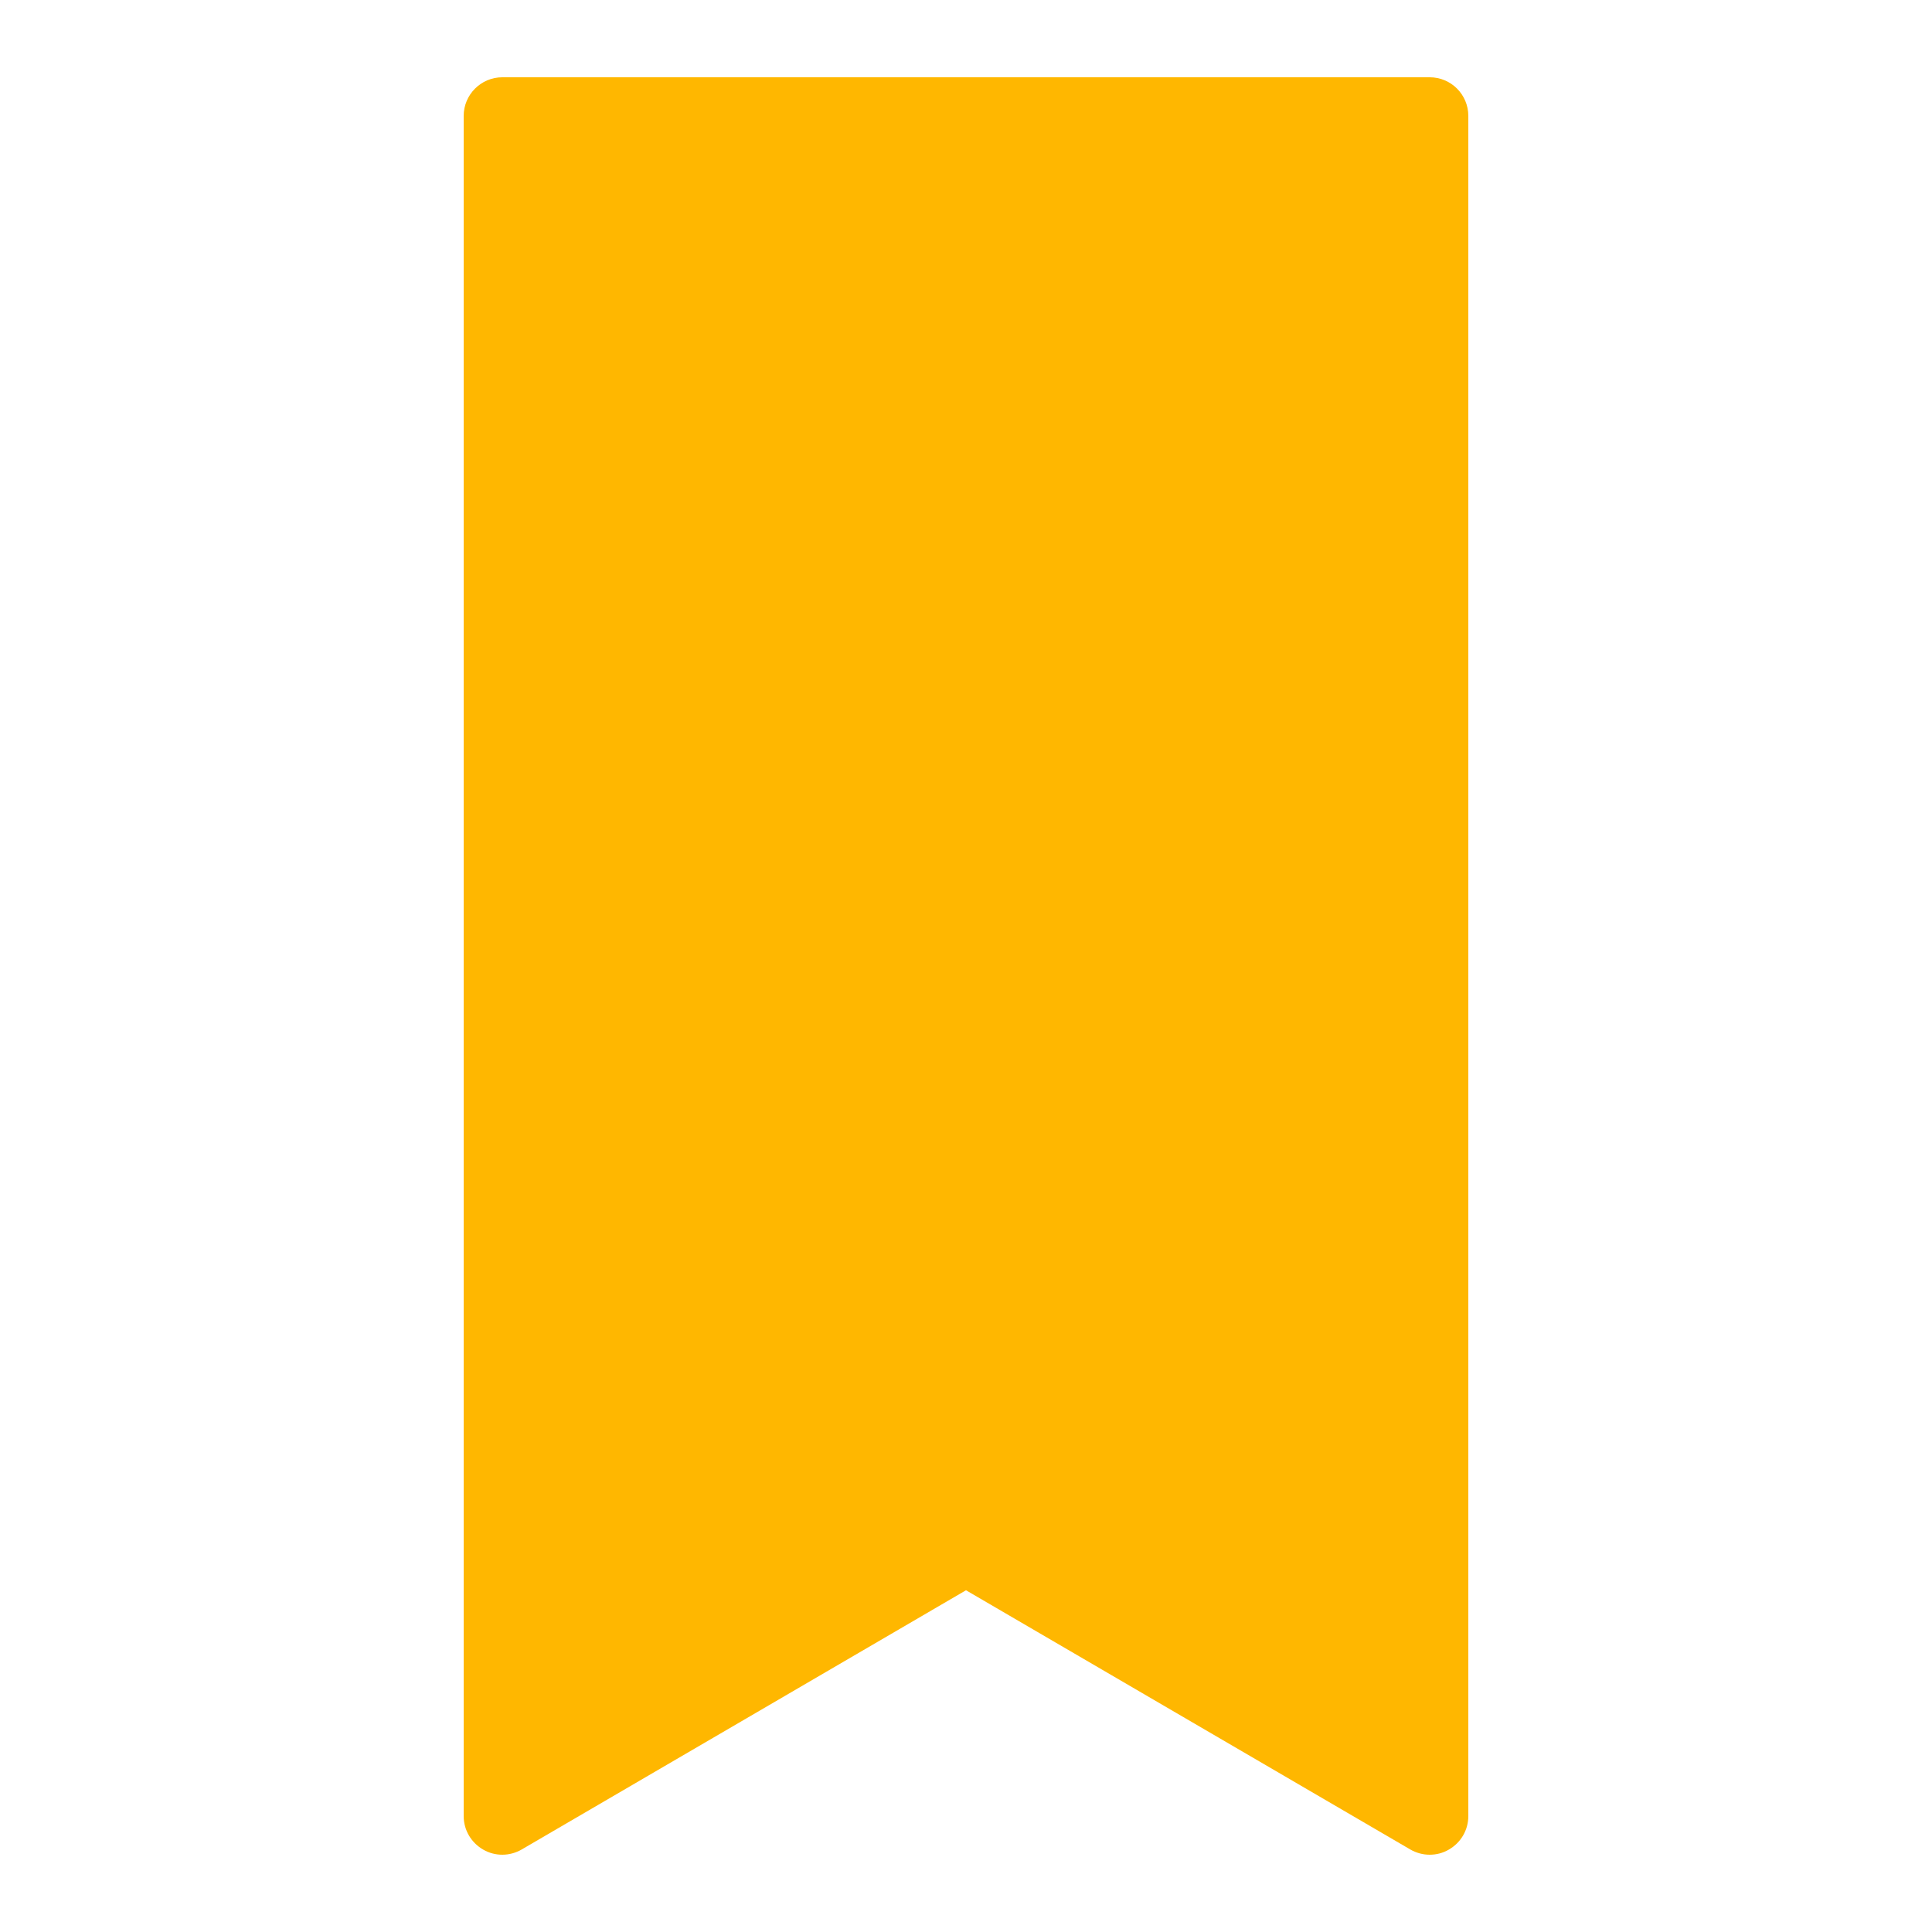 <svg xmlns="http://www.w3.org/2000/svg" xmlns:xlink="http://www.w3.org/1999/xlink" viewBox="0,0,256,256" width="50px" height="50px" fill-rule="nonzero"><g fill="#ffb700" fill-rule="nonzero" stroke="none" stroke-width="1" stroke-linecap="butt" stroke-linejoin="miter" stroke-miterlimit="10" stroke-dasharray="" stroke-dashoffset="0" font-family="none" font-weight="none" font-size="none" text-anchor="none" style="mix-blend-mode: normal"><g transform="scale(5.12,5.12)"><path d="M37,48c-0.176,0 -0.348,-0.047 -0.504,-0.137l-11.496,-6.707l-11.496,6.707c-0.309,0.18 -0.691,0.184 -1,0.004c-0.312,-0.18 -0.504,-0.508 -0.504,-0.867v-44c0,-0.551 0.449,-1 1,-1h24c0.555,0 1,0.449 1,1v44c0,0.359 -0.191,0.688 -0.504,0.867c-0.152,0.09 -0.324,0.133 -0.496,0.133z"></path></g></g></svg>